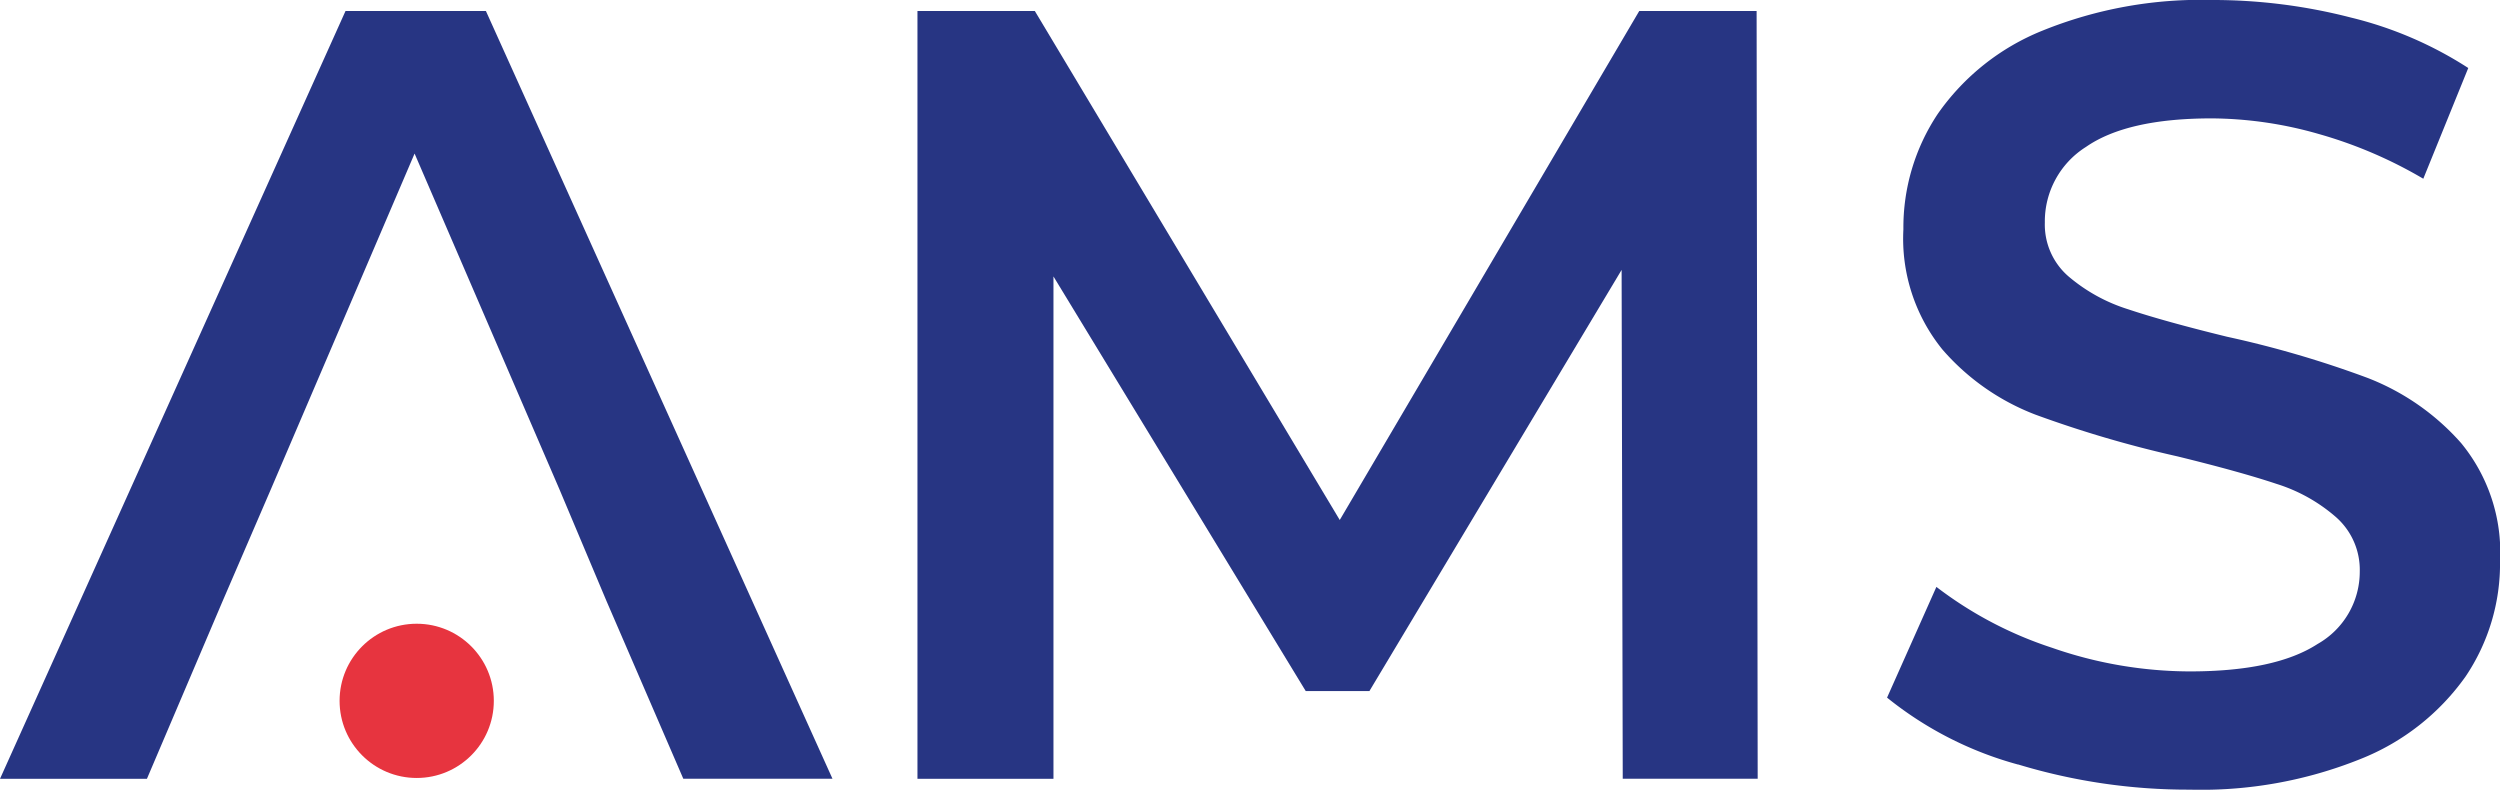 <svg xmlns="http://www.w3.org/2000/svg" width="126.428" height="39.938" viewBox="0 0 126.428 39.938">
  <g id="Layer_1-2" transform="translate(0 0.01)">
    <g id="Group_74" data-name="Group 74" transform="translate(0 -0.01)">
      <path id="Path_5" data-name="Path 5" d="M11.259,31.8,7.43,40.789H0L17.473,1.96h7.1L42.1,40.786H34.556L30.672,31.8l-2.384-5.659L20.966,9.169,13.7,26.142,11.259,31.8Z" transform="translate(0 -1.403)" fill="#273583"/>
      <path id="Path_6" data-name="Path 6" d="M199.717,40.789l-.057-25.737-12.755,21.3h-3.219L170.928,15.383V40.789H164.05V1.96h5.936L185.406,27.7,200.551,1.96h5.936l.054,38.826H199.72Z" transform="translate(-117.653 -1.403)" fill="#273583"/>
      <path id="Path_7" data-name="Path 7" d="M344.049,38.655a18.125,18.125,0,0,1-6.629-3.385l2.495-5.6a19.625,19.625,0,0,0,5.852,3.08,21.289,21.289,0,0,0,6.96,1.194q4.327,0,6.463-1.386a4.2,4.2,0,0,0,2.135-3.663,3.549,3.549,0,0,0-1.194-2.746,8.364,8.364,0,0,0-3.023-1.691q-1.833-.611-4.992-1.386a57.64,57.64,0,0,1-7.184-2.11,11.8,11.8,0,0,1-4.715-3.3,8.9,8.9,0,0,1-1.971-6.075,10.359,10.359,0,0,1,1.748-5.852,11.847,11.847,0,0,1,5.269-4.189A21.354,21.354,0,0,1,353.889-.01a27.884,27.884,0,0,1,6.989.888,19.321,19.321,0,0,1,5.934,2.551l-2.274,5.6a22.45,22.45,0,0,0-5.326-2.274,19.931,19.931,0,0,0-5.379-.778q-4.272,0-6.352,1.442a4.453,4.453,0,0,0-2.082,3.829,3.462,3.462,0,0,0,1.194,2.718,8.612,8.612,0,0,0,3.023,1.666q1.828.611,4.992,1.386a52.384,52.384,0,0,1,7.1,2.079,12.154,12.154,0,0,1,4.743,3.3,8.7,8.7,0,0,1,1.968,5.99,10.223,10.223,0,0,1-1.748,5.823,11.874,11.874,0,0,1-5.3,4.16,21.559,21.559,0,0,1-8.652,1.553,29.589,29.589,0,0,1-8.68-1.276Z" transform="translate(-241.989 0.01)" fill="#273583"/>
    </g>
    <circle id="Ellipse_2" data-name="Ellipse 2" cx="3.9" cy="3.9" r="3.9" transform="translate(17.173 31.533)" fill="#e7343f"/>
  </g>
</svg>
